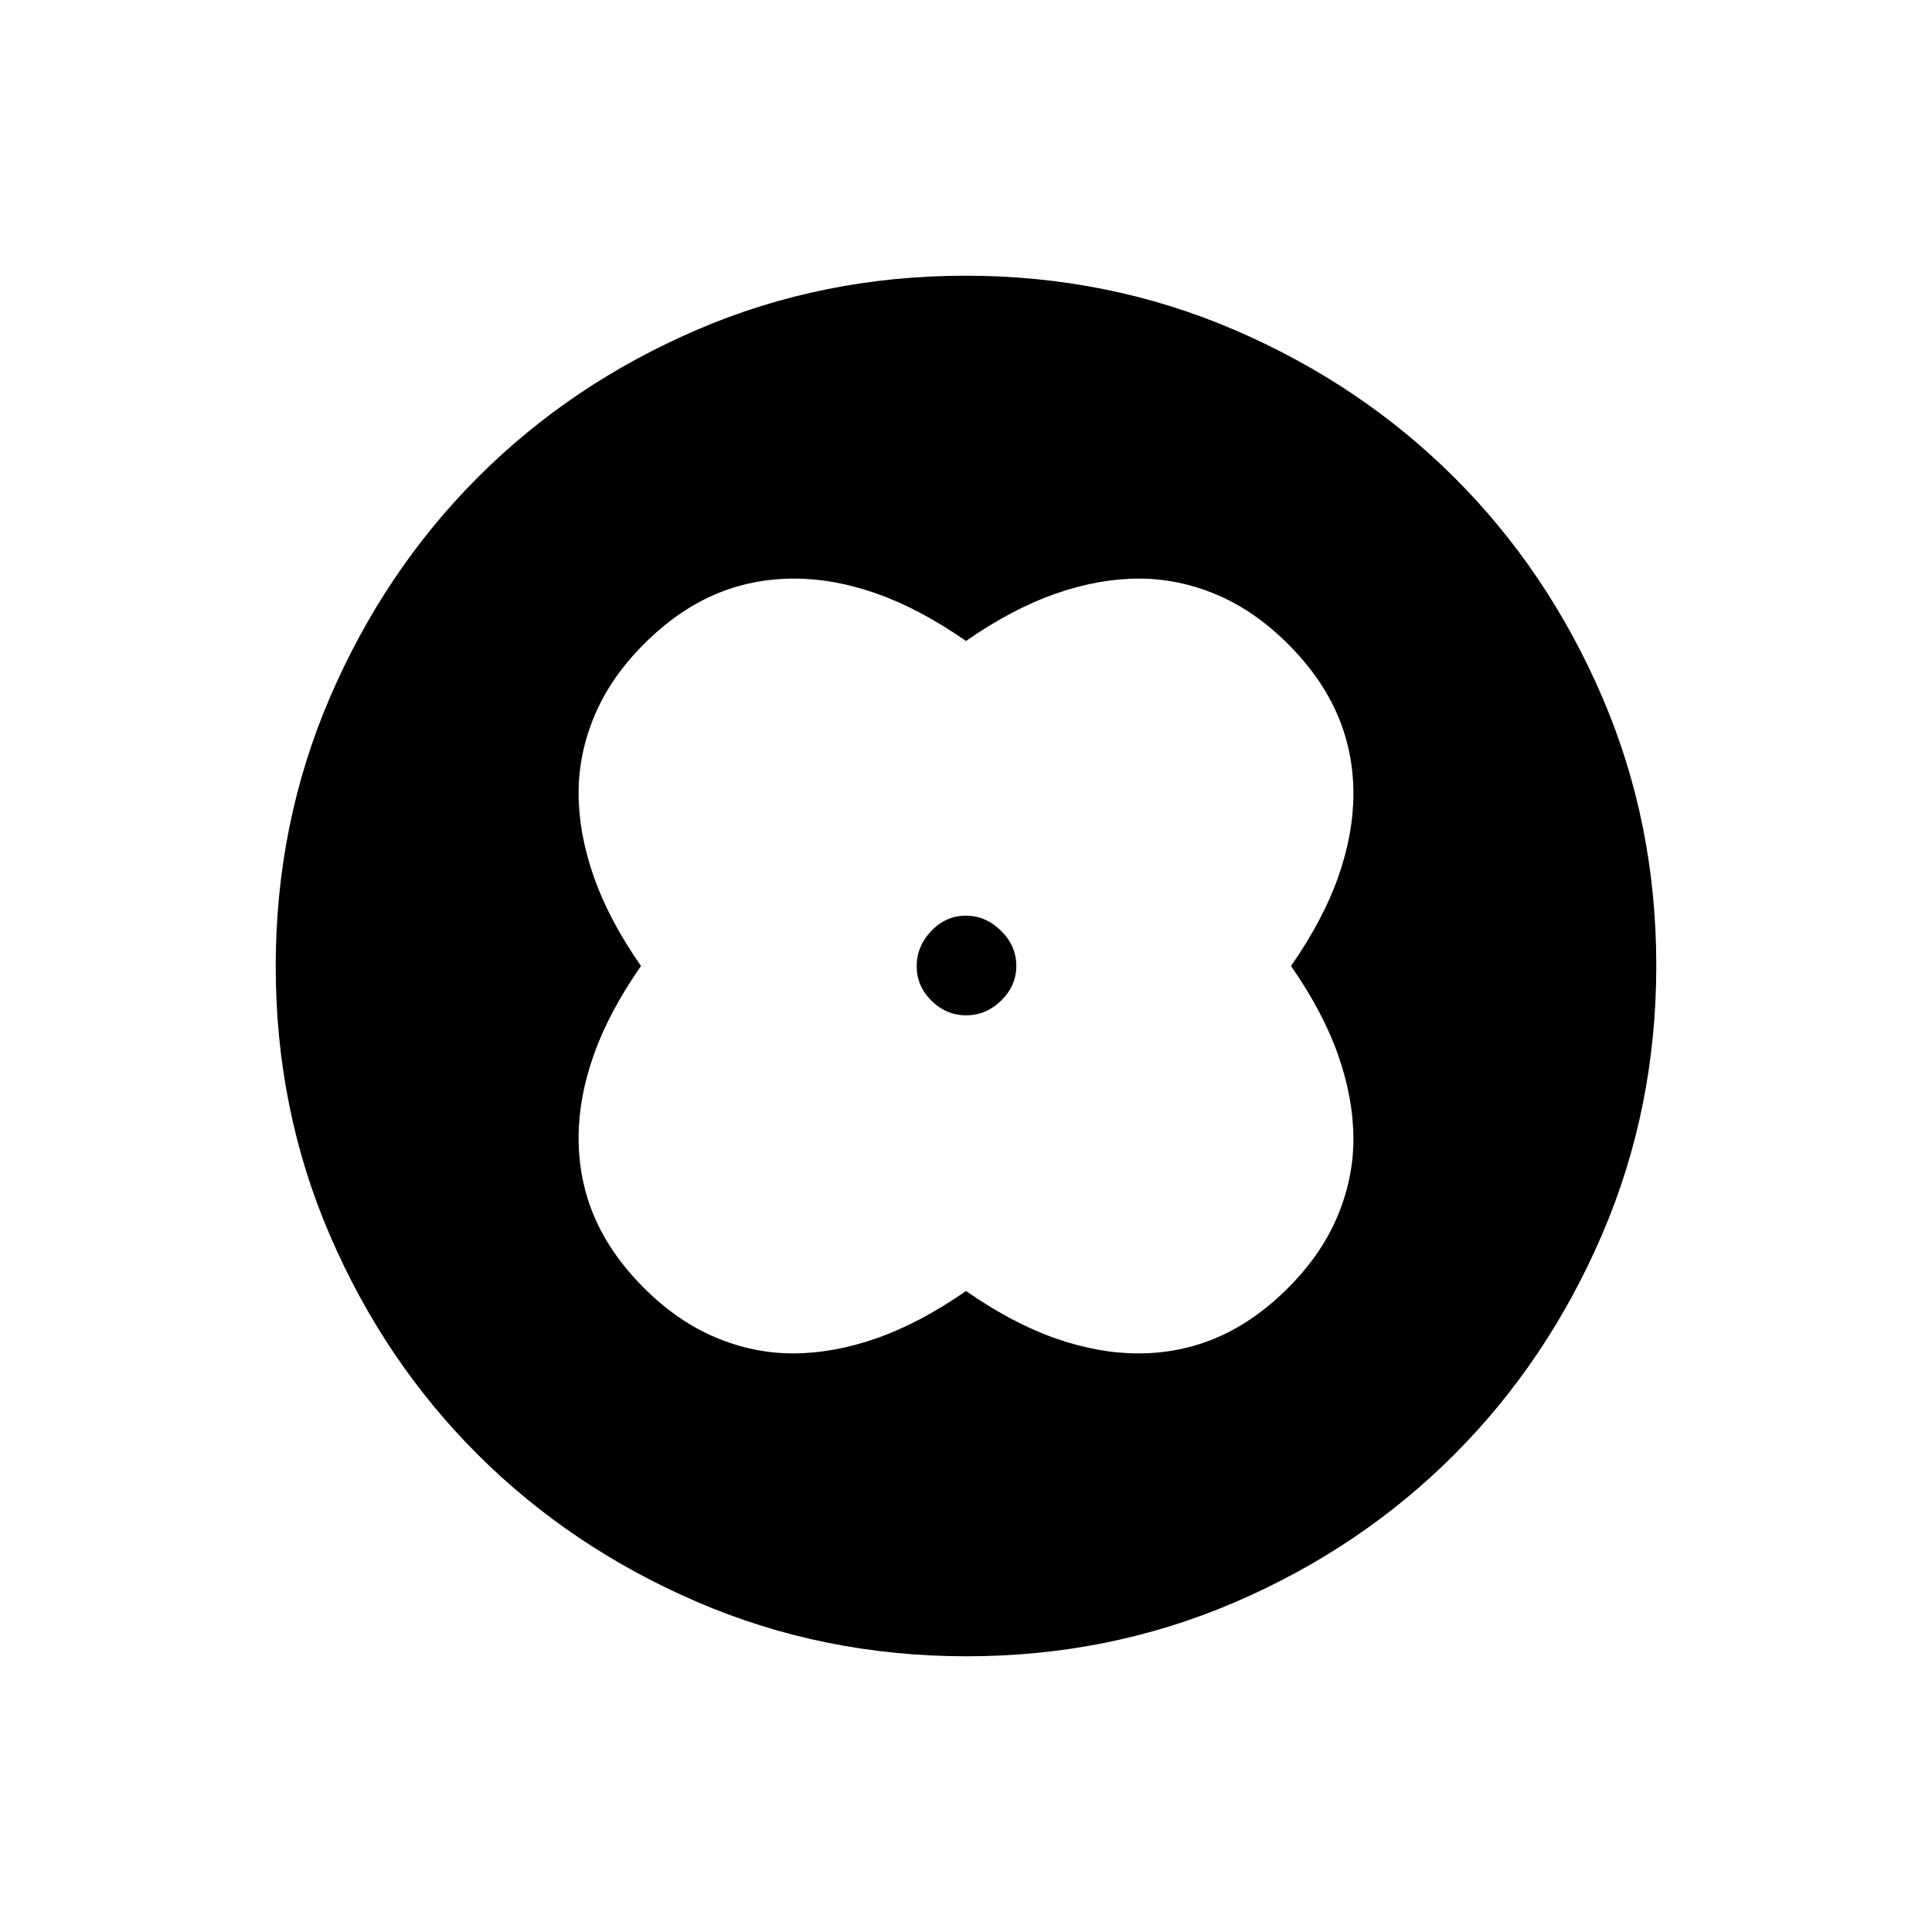 <svg xmlns="http://www.w3.org/2000/svg" height="24" viewBox="0 -960 960 960" width="24"><path d="M480-641.5q-23-16-44.27-23.5-21.27-7.5-41.03-7.5-21.21 0-39.71 8-18.49 8-34.99 24.5-16.5 16.5-24.5 35.42-8 18.93-8 38.58 0 20 7.5 41.5t23.5 44.5q-16 23-23.5 44.27-7.5 21.27-7.5 41.03 0 21.21 8 39.71 8 18.49 24.5 34.99 16.5 16.5 35.42 24.5 18.93 8 38.58 8 20 0 41.5-7.5t44.5-23.5q23 16 44.38 23.5 21.39 7.5 41.27 7.5 20.85 0 39.35-8t35-24.5q16.5-16.5 24.5-35.42 8-18.93 8-38.58 0-20-7.5-41.5T641.5-480q16-23 23.5-44.38 7.5-21.39 7.5-41.27 0-20.85-8-39.35T640-640q-16.5-16.5-35.42-24.5-18.93-8-38.58-8-20 0-41.5 7.5T480-641.5Zm0 161.5Zm.09 24.5q9.91 0 17.41-7.34t7.5-17.25q0-9.91-7.59-17.41t-17.5-7.5q-9.91 0-17.16 7.59t-7.25 17.5q0 9.91 7.34 17.16t17.25 7.25Zm.15 318.5q-71.15 0-133.87-27.02-62.72-27.03-109.12-73.35-46.4-46.33-73.32-108.83Q137-408.7 137-479.76q0-71.15 27.02-133.87 27.03-62.72 73.35-109.12 46.33-46.4 108.83-73.32Q408.7-823 479.76-823q71.15 0 133.87 27.02 62.72 27.03 109.12 73.35 46.4 46.33 73.32 108.83Q823-551.3 823-480.24q0 71.15-27.02 133.87-27.03 62.72-73.35 109.12-46.33 46.4-108.83 73.32Q551.3-137 480.24-137Z"/></svg>